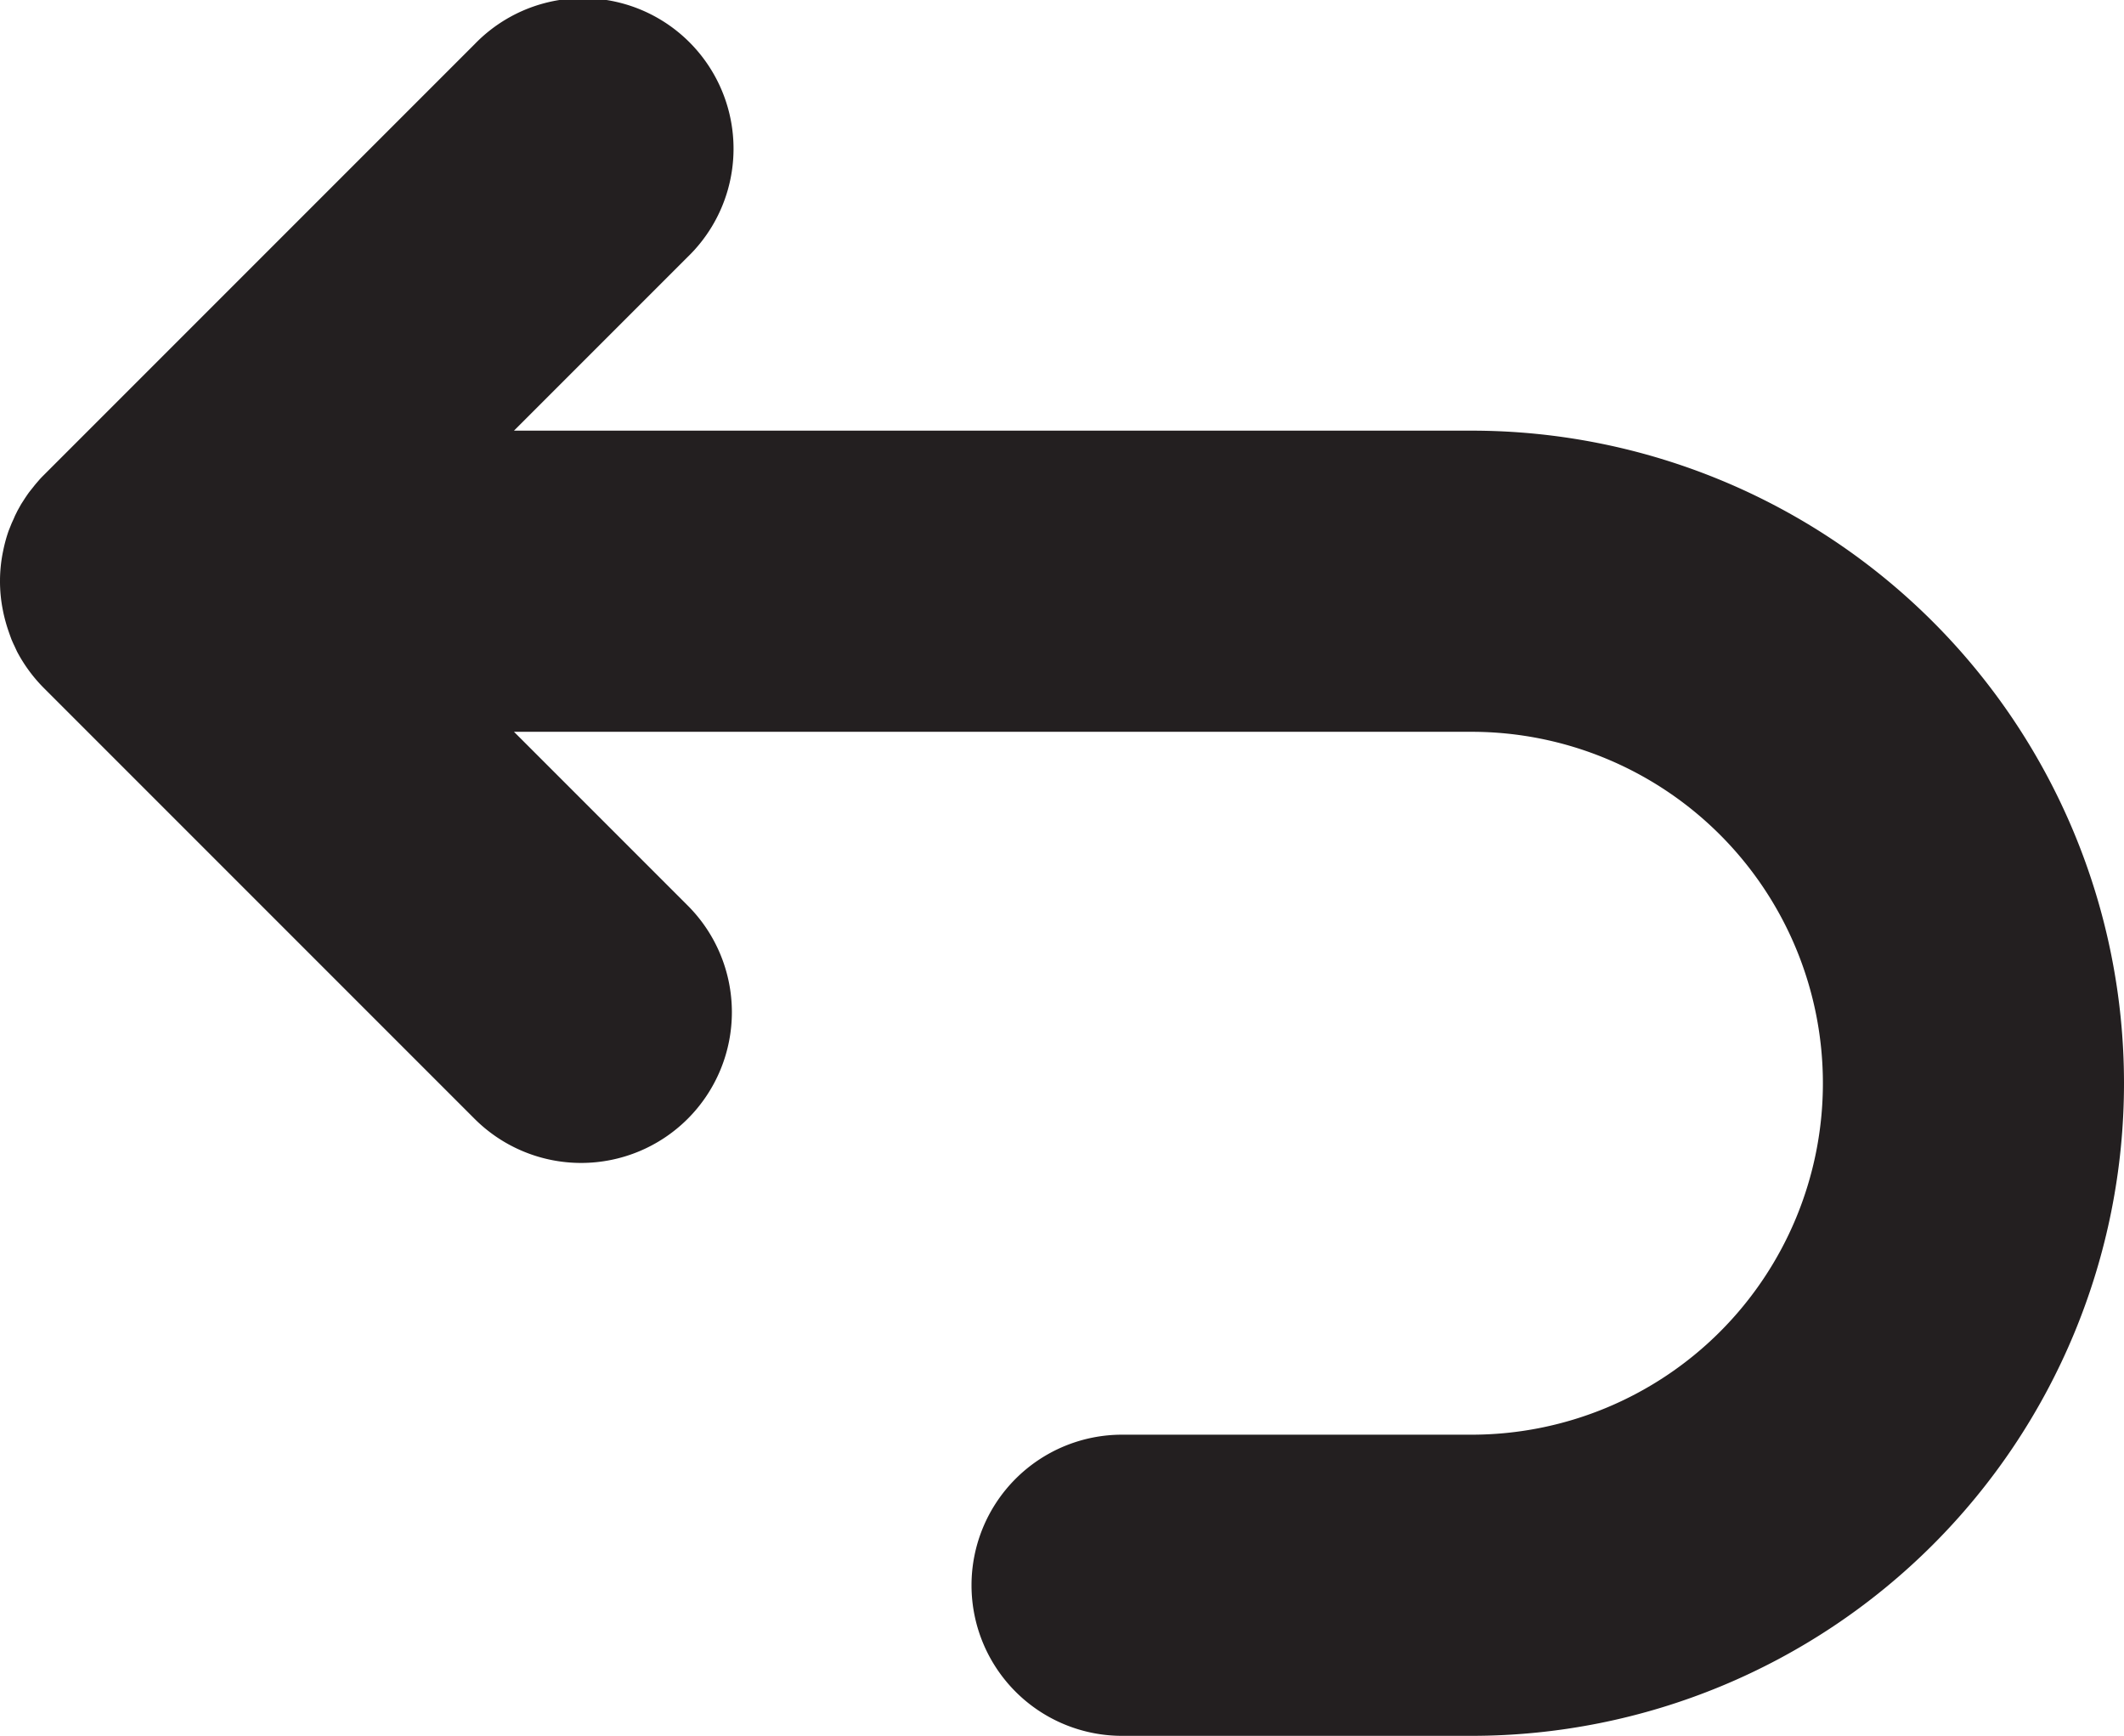 <svg xmlns="http://www.w3.org/2000/svg" viewBox="0 0 141.08 115.28"><defs><style>.cls-1{fill:#231f20;}</style></defs><g id="Layer_2" data-name="Layer 2"><g id="Layer_1-2" data-name="Layer 1"><path class="cls-1" d="M0,38.59H0a9.71,9.71,0,0,0,.19,1.93c.06.32.14.63.23.94s.21.64.34,1c.06.14.12.28.19.42l.18.39a10.14,10.14,0,0,0,1.8,2.44l28.6,28.6A10,10,0,1,0,45.67,60.13L34.14,48.6h63.6a23.34,23.34,0,1,1,0,46.68H74.53a10,10,0,0,0,0,20H97.74a43.34,43.34,0,1,0,0-86.68H34.14L45.67,17.07A10,10,0,1,0,31.53,2.93L2.93,31.53c-.12.12-.24.24-.35.37s-.22.25-.32.38-.21.26-.31.39-.19.27-.28.4l-.27.42-.24.43c-.07.15-.15.29-.21.44s-.14.3-.2.45-.12.3-.18.45a9.89,9.89,0,0,0-.36,1.32A9.73,9.73,0,0,0,0,38.59Z"/></g></g></svg>